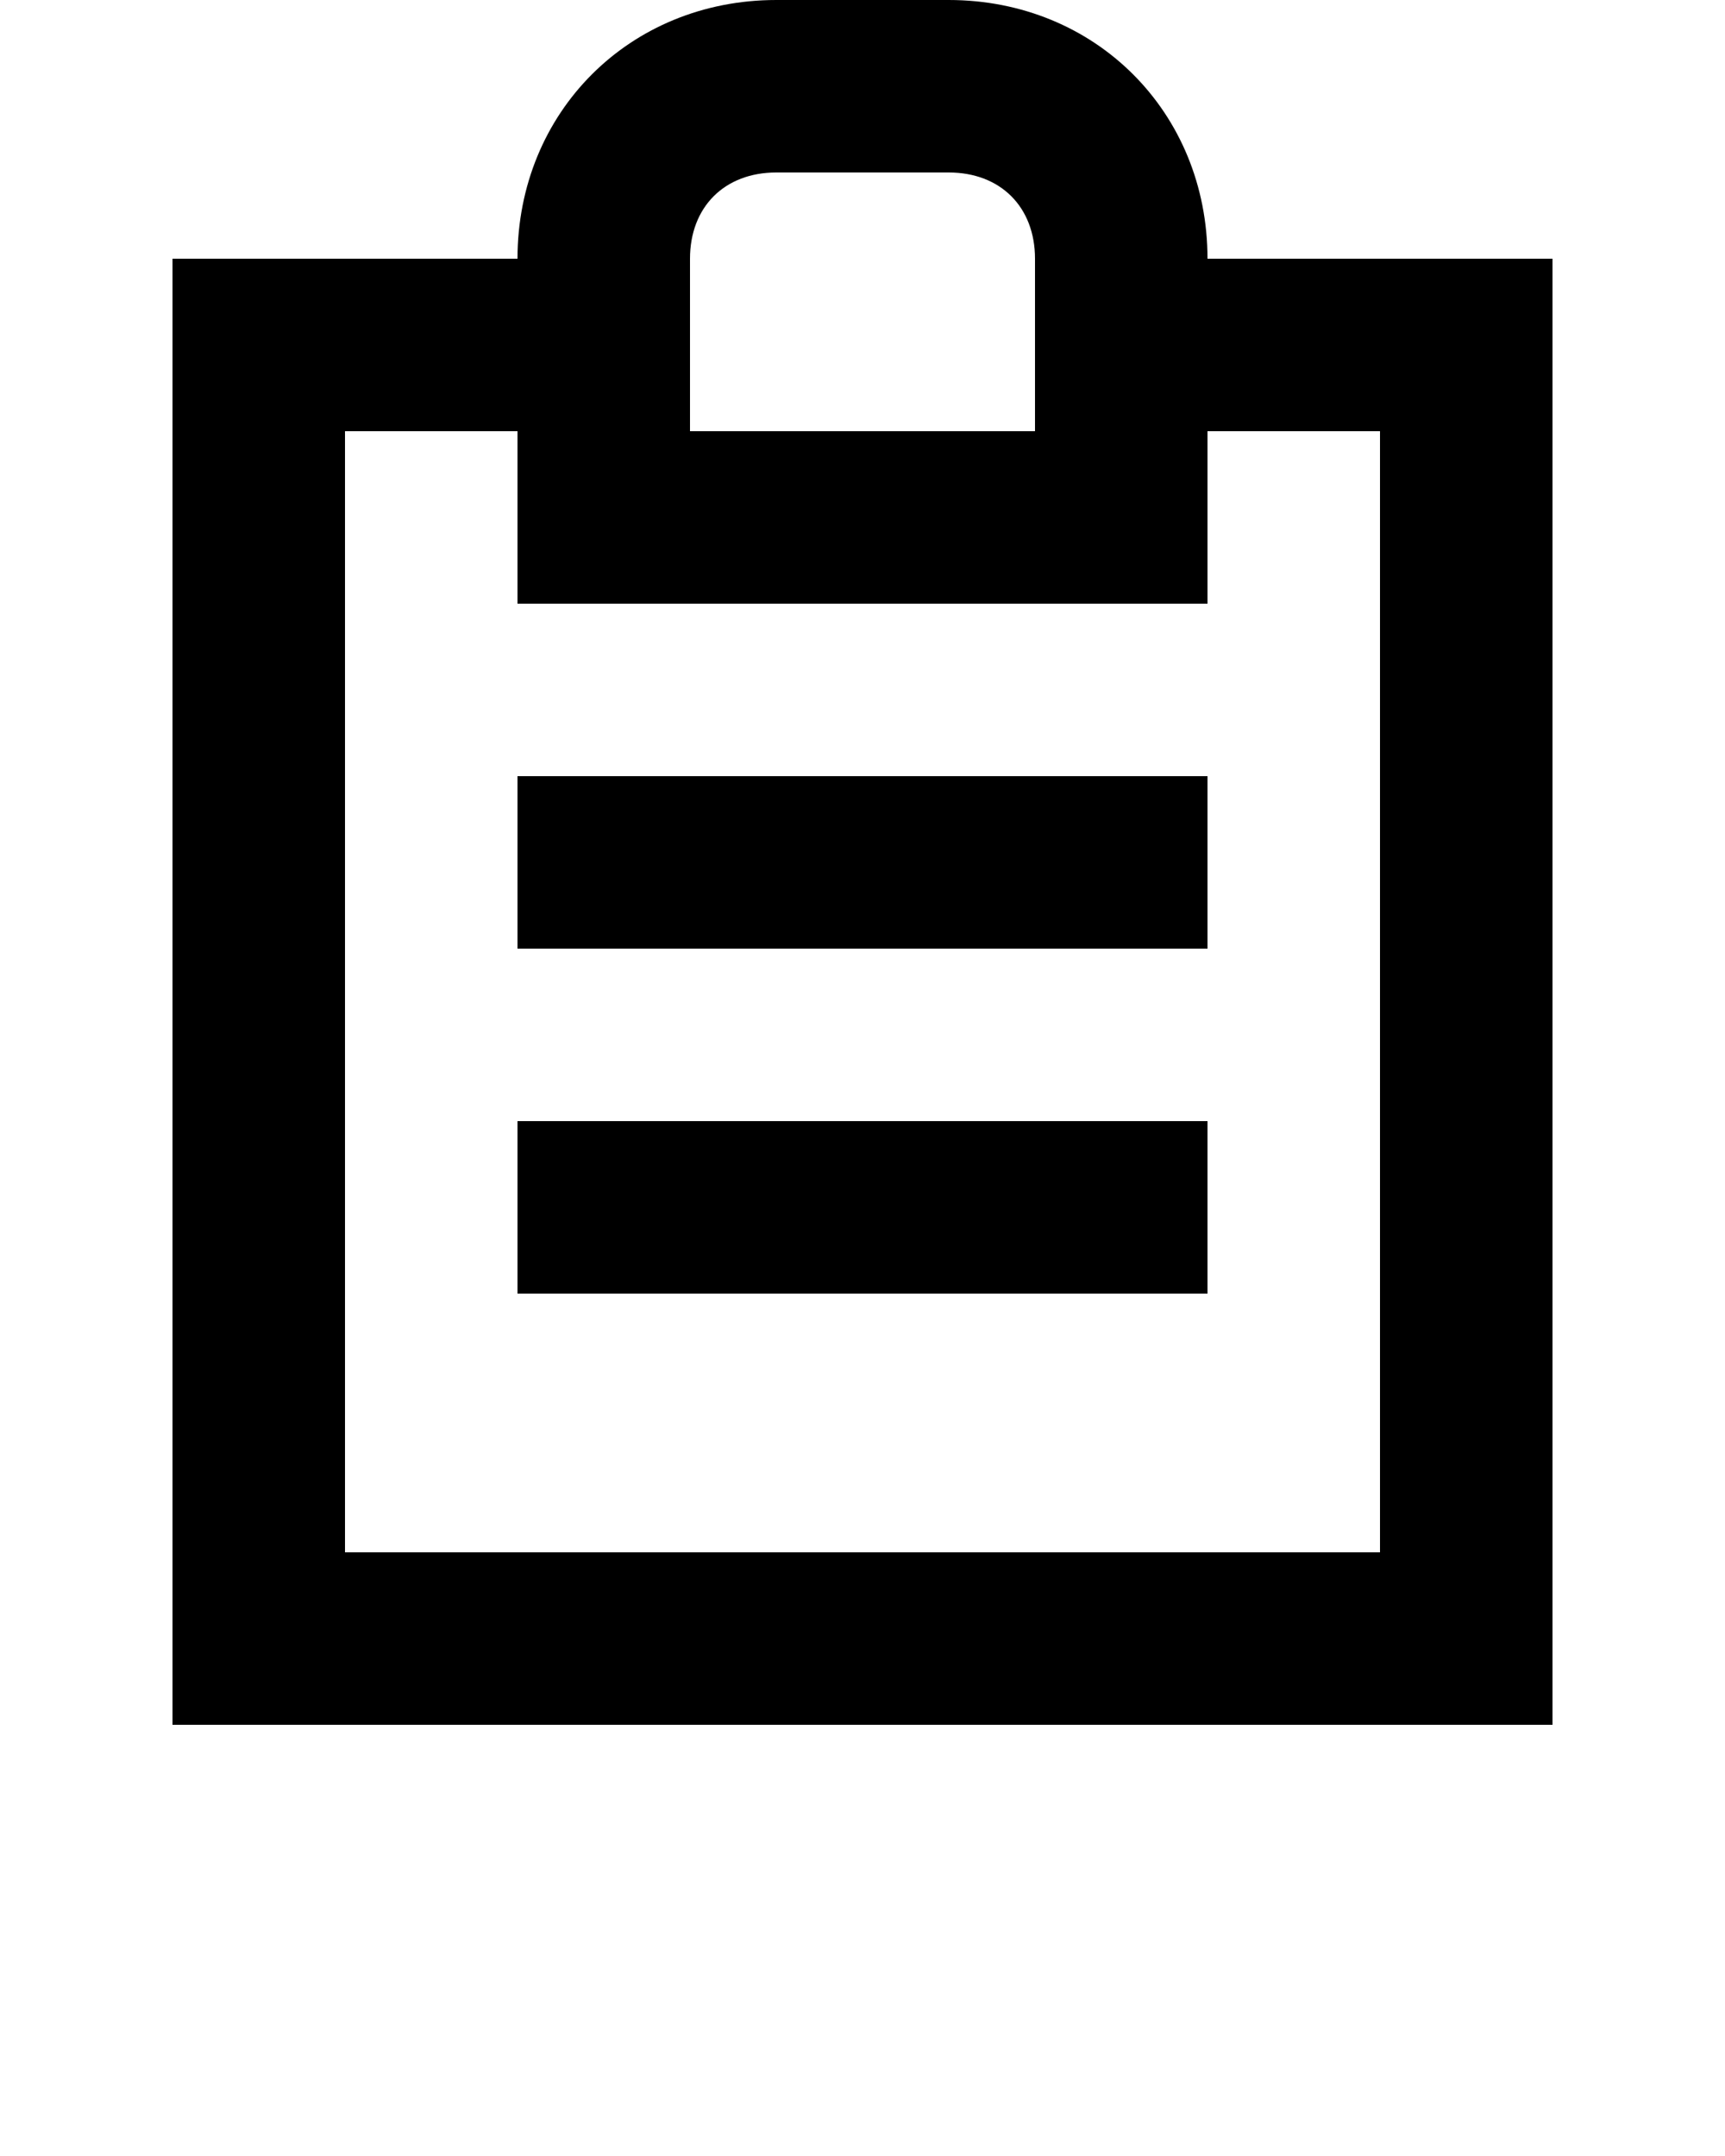 <svg xmlns="http://www.w3.org/2000/svg" viewBox="0 0 20 25">
    <path d="M14 3c0-1.7-1.3-3-3-3H9C7.3 0 6 1.3 6 3H2v17h16V3h-4zM8 3c0-.6.4-1 1-1h2c.6 0 1 .4 1 1v2H8V3zm8 15H4V5h2v2h8V5h2v13z"/>
    <path d="M6 9h8v2H6zM6 13h8v2H6z"/>
</svg>
